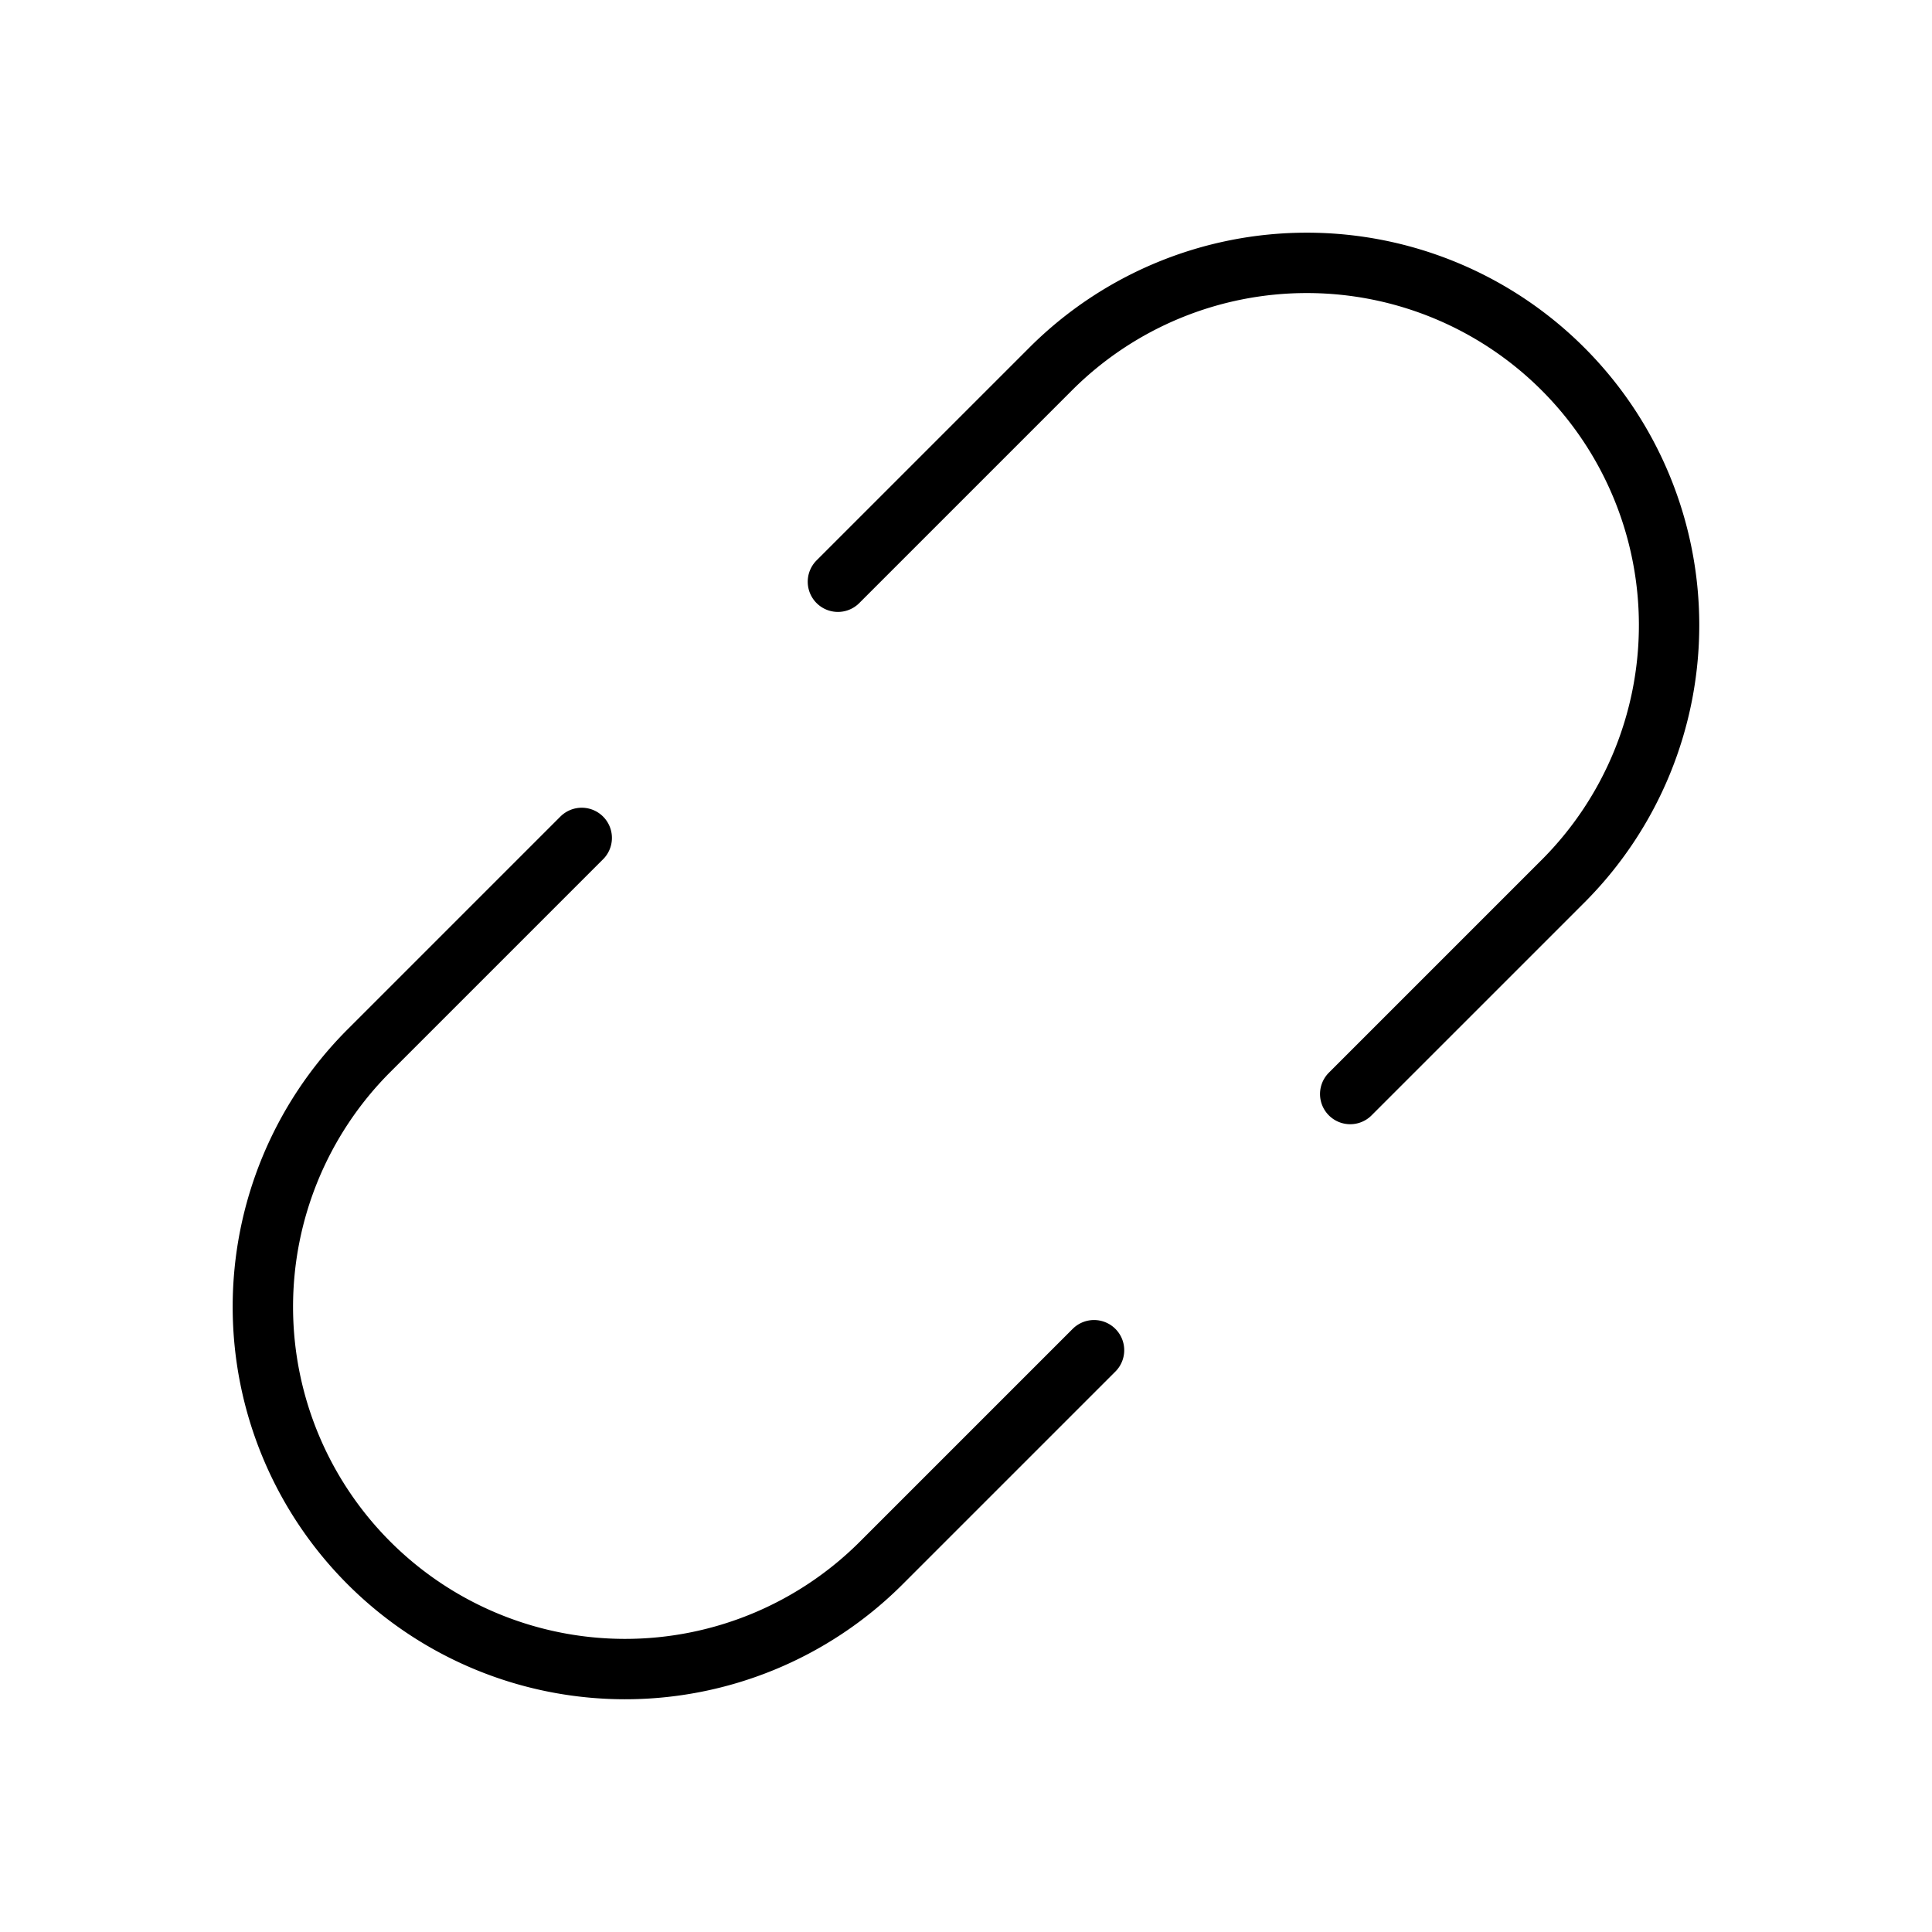 <svg xmlns="http://www.w3.org/2000/svg" viewBox="0 0 256 256" width="20" height="20"><path fill="none" d="M0 0h256v256H0z"/><path d="M144.965 178.91l-28.285 28.284a48 48 0 01-67.882-67.882l28.284-28.284m101.828 33.936l28.285-28.284a48 48 0 00-67.882-67.882l-28.285 28.284" fill="none" stroke="#000" stroke-linecap="round" stroke-linejoin="round" stroke-width="8"/></svg>